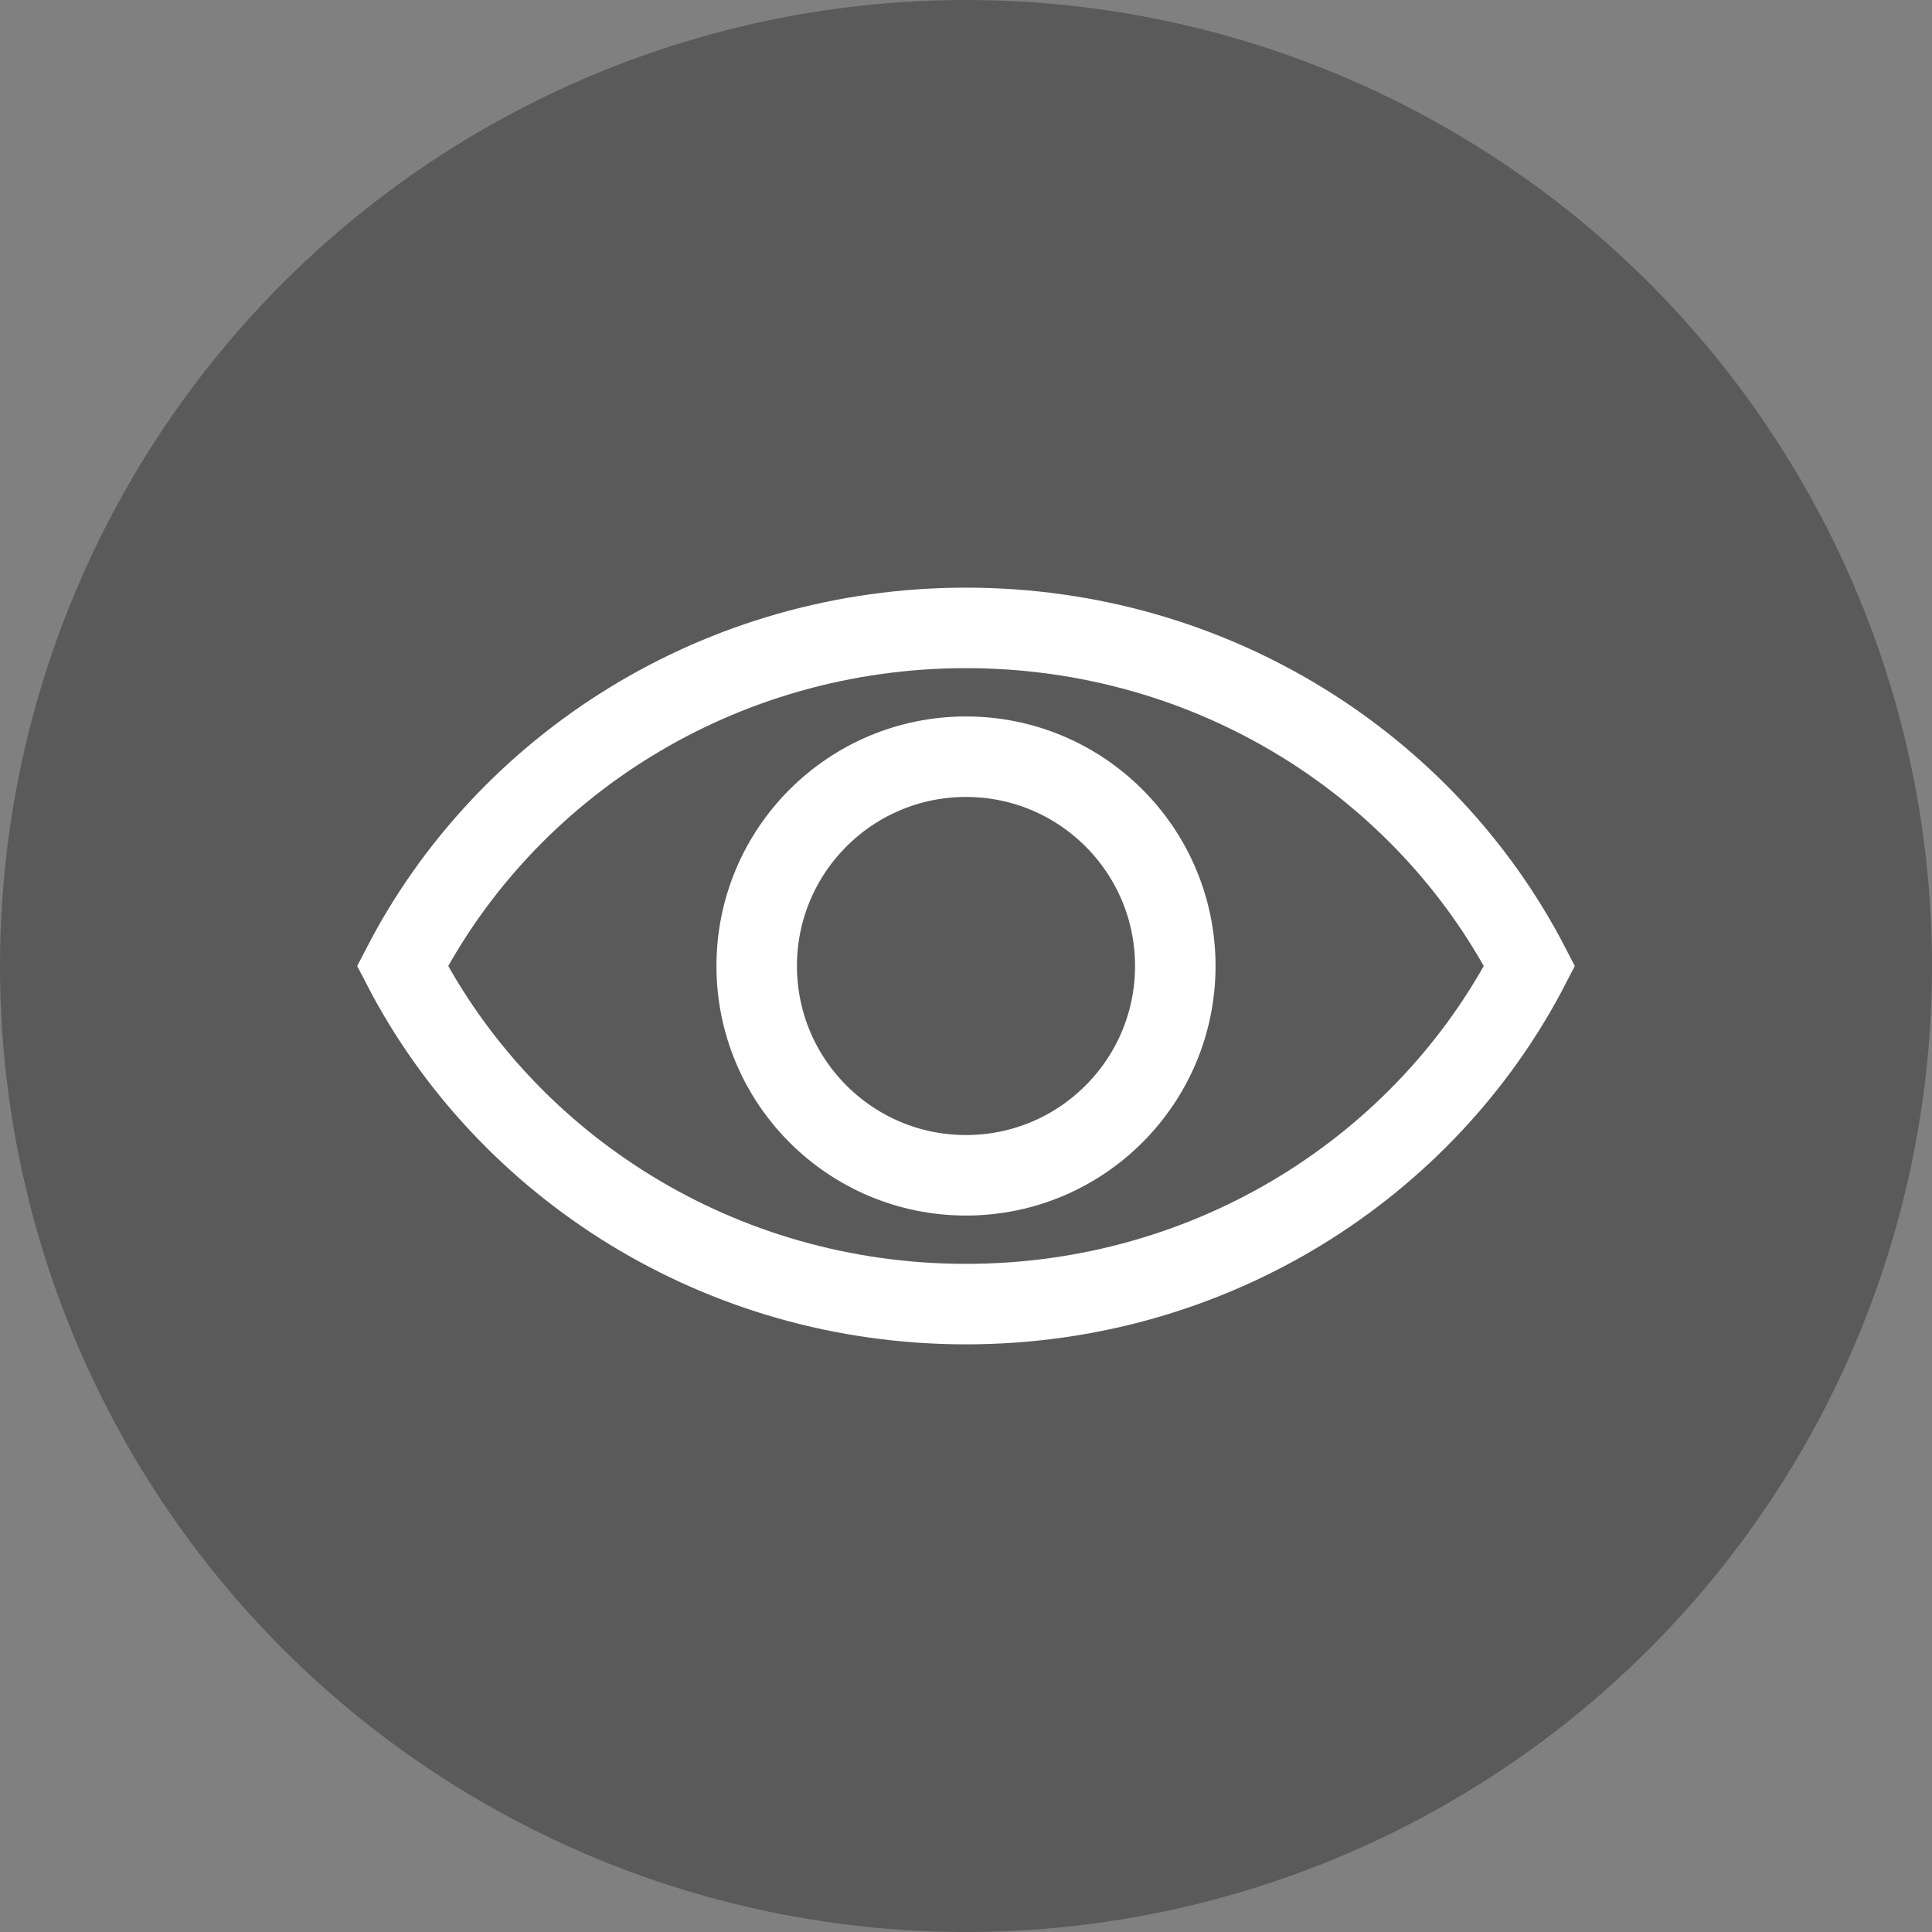 <?xml version="1.0" encoding="UTF-8"?>
<svg width="120px" height="120px" viewBox="0 0 120 120" version="1.1" xmlns="http://www.w3.org/2000/svg" xmlns:xlink="http://www.w3.org/1999/xlink">
    <rect x="0" y="0" width="120" height="120" fill="#808080" stroke="none"/>
    <!-- Generator: Sketch 56.2 (81672) - https://sketch.com -->
    <title>app_bar/icon_previe_circle</title>
    <desc>Created with Sketch.</desc>
    <g id="Symbols" stroke="none" stroke-width="1" fill="none" fill-rule="evenodd">
        <g id="Appbar/icon_preview_circle">
            <circle id="Oval" fill="#000000" opacity="0.3" cx="60" cy="60" r="60"></circle>
            <path d="M59.999,39 C44.693,39 31.446,47.547 25,60.001 C31.446,72.453 44.693,81 59.999,81 C75.307,81 88.553,72.453 95,60.001 C88.553,47.547 75.307,39 59.999,39 Z" id="Stroke-3" stroke="#FFFFFF" stroke-width="5"></path>
            <path d="M73,59.999 C73,67.179 67.179,73 59.999,73 C52.821,73 47,67.179 47,59.999 C47,52.82 52.821,47 59.999,47 C67.179,47 73,52.82 73,59.999 Z" id="Stroke-7" stroke="#FFFFFF" stroke-width="5"></path>
        </g>
    </g>
</svg>